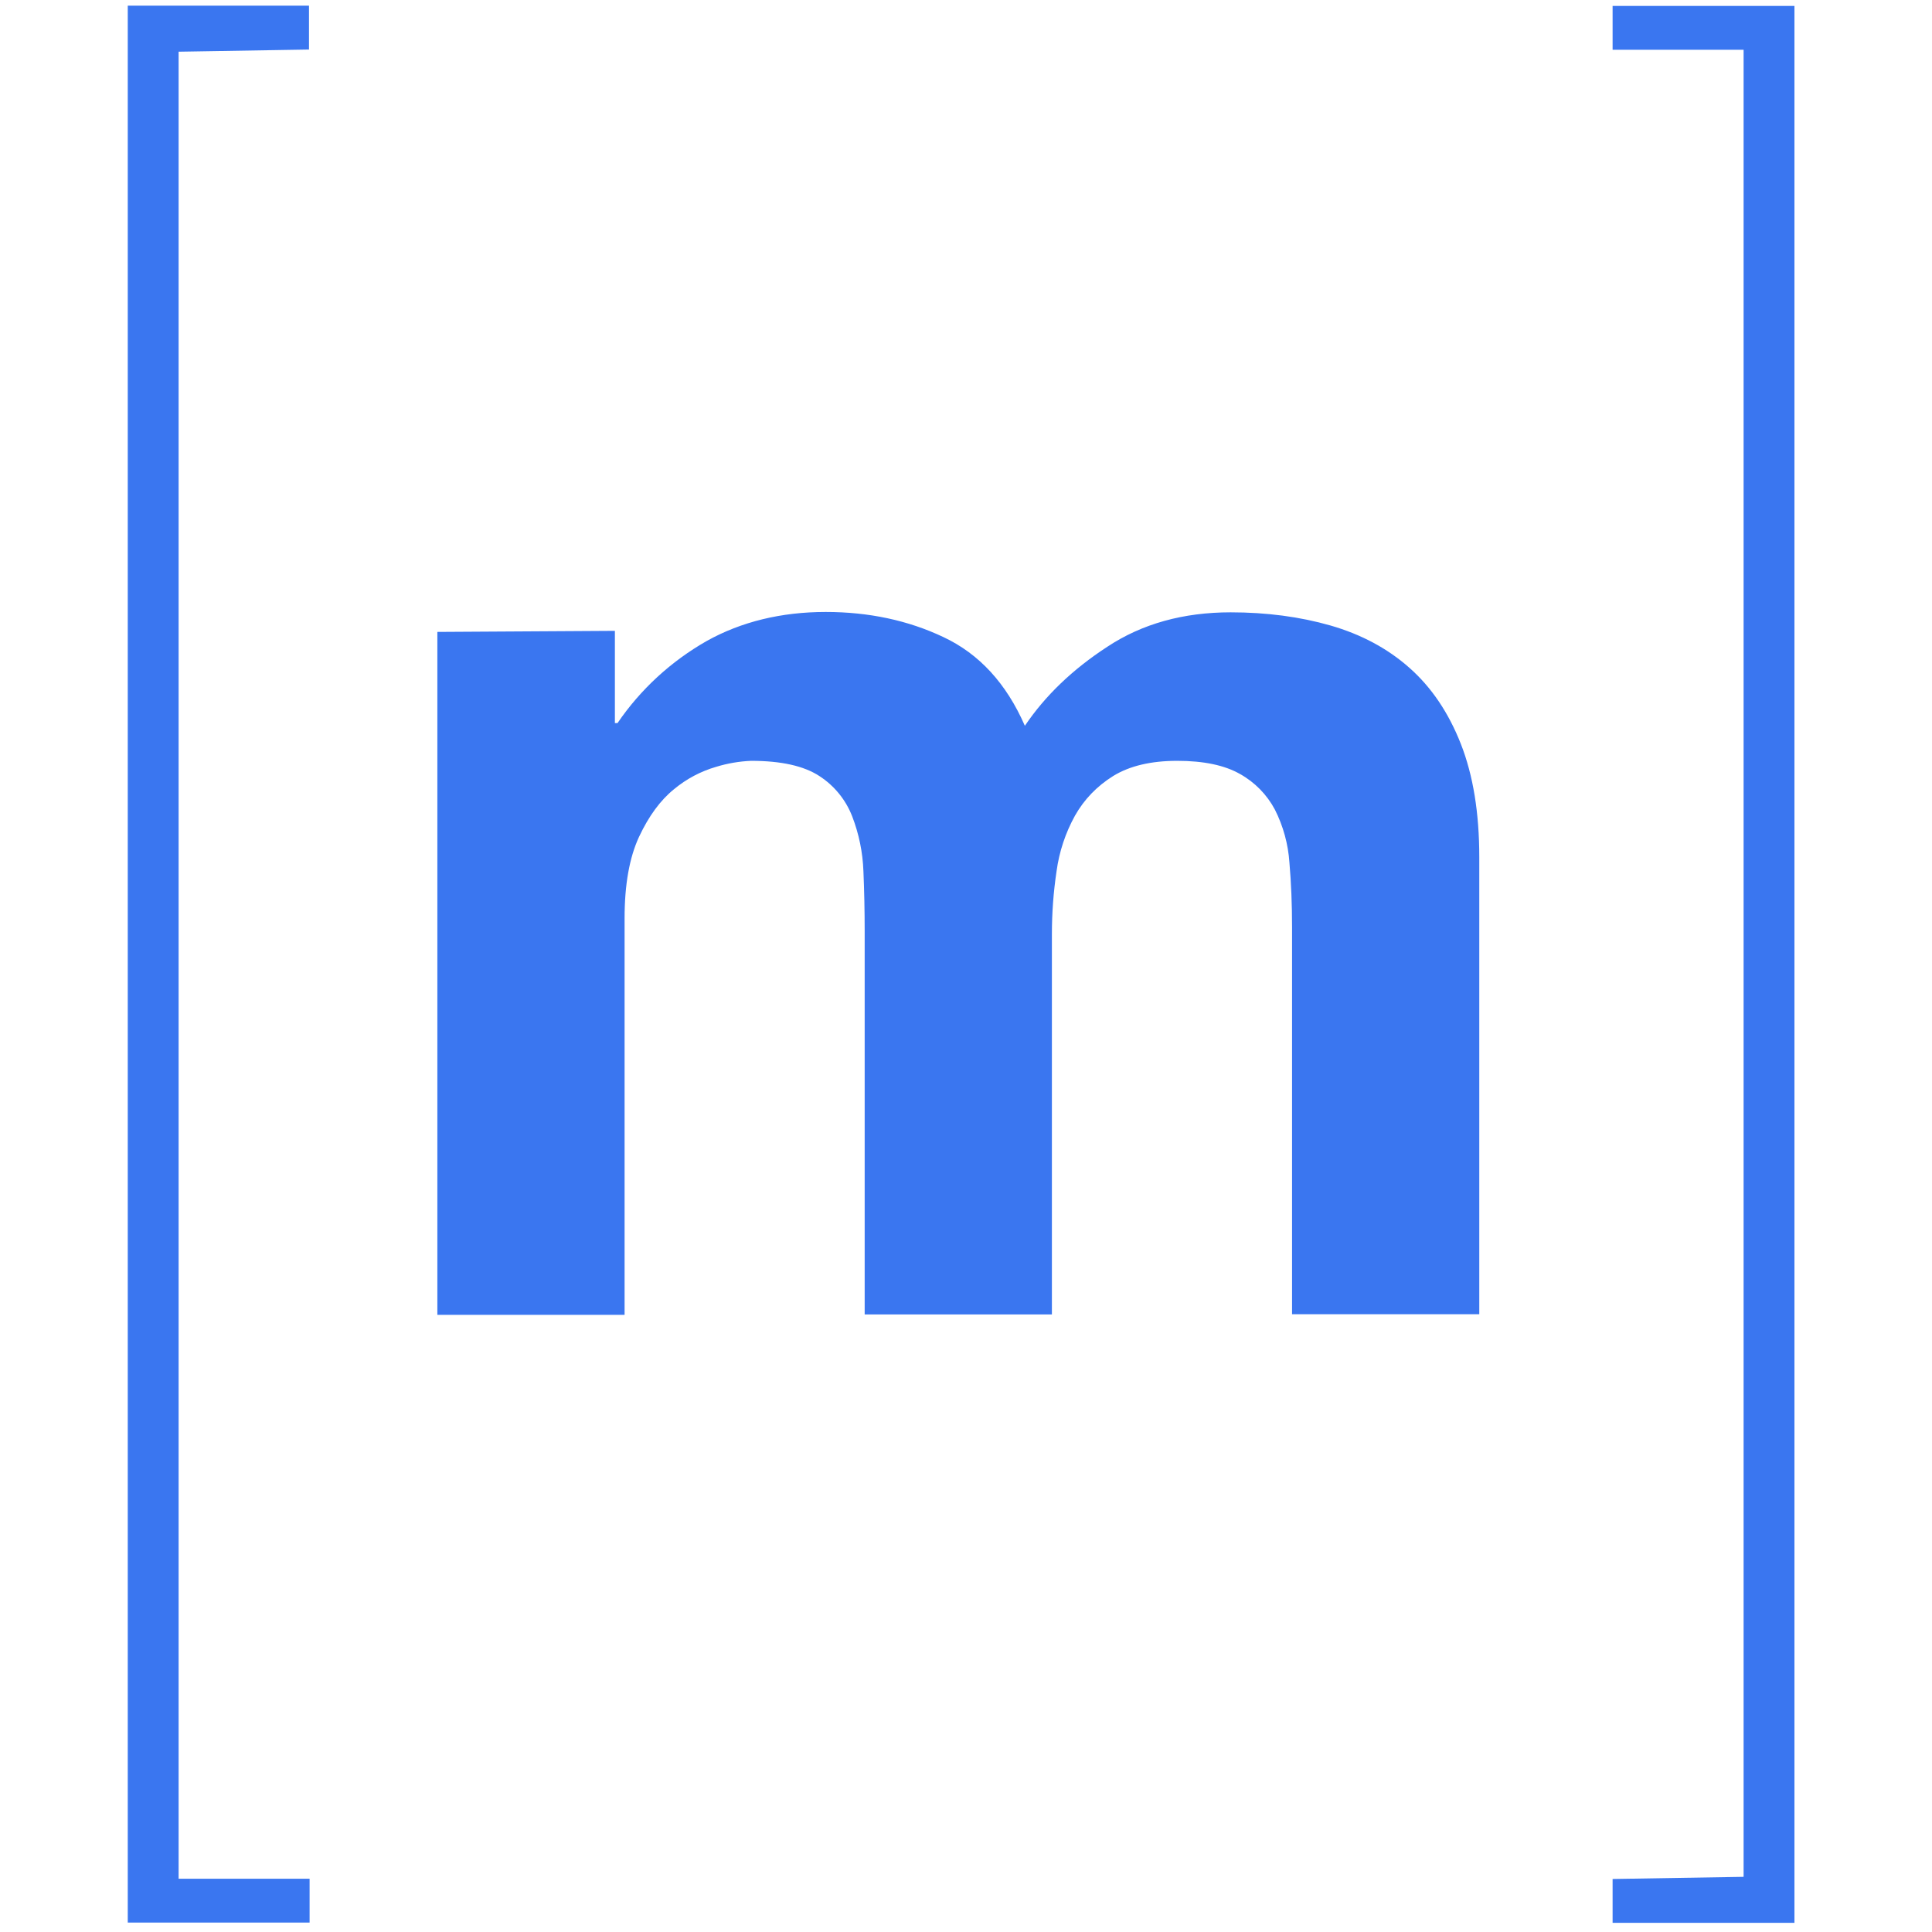 <svg width="256" height="256" viewBox="0 0 256 256" fill="none" xmlns="http://www.w3.org/2000/svg">
<path d="M231.036 248.69V6.596H213.678V0.786H237.773V254.786H213.678V248.975L231.036 248.69Z" fill="#3a76f0"/>
<path d="M81.476 83.59V95.813H81.825C84.876 91.337 88.903 87.638 93.635 84.939C98.231 82.375 103.542 81.089 109.407 81.089C115.113 81.089 120.344 82.201 125.021 84.423C129.736 86.638 133.343 90.543 135.8 96.171C138.479 92.202 142.109 88.701 146.737 85.693C151.334 82.653 156.803 81.137 163.064 81.137C167.836 81.137 172.258 81.724 176.3 82.883C180.374 84.058 183.862 85.923 186.762 88.495C189.663 91.059 191.938 94.416 193.571 98.576C195.196 102.719 196.012 107.704 196.012 113.578V174.141H171.204V122.864C171.204 119.824 171.085 116.967 170.855 114.292C170.69 111.855 170.039 109.474 168.937 107.291C167.883 105.299 166.274 103.656 164.309 102.56C162.272 101.401 159.506 100.814 155.987 100.814C152.499 100.814 149.678 101.489 147.506 102.822C145.35 104.172 143.662 105.918 142.441 108.077C141.181 110.355 140.349 112.855 140 115.435C139.588 118.189 139.382 120.967 139.382 123.769V174.172H114.574V123.372C114.574 120.69 114.519 118.03 114.408 115.435C114.318 112.943 113.814 110.49 112.918 108.164C112.062 105.965 110.54 104.1 108.559 102.822C106.514 101.489 103.518 100.814 99.523 100.814C97.954 100.88 96.401 101.147 94.895 101.608C92.85 102.199 90.948 103.211 89.307 104.576C87.5 106.037 85.962 108.14 84.678 110.879C83.402 113.625 82.76 117.213 82.76 121.674V174.22H57.953V83.733L81.476 83.59Z" fill="#3a76f0"/>
<path d="M23.666 6.85V248.944H41.023V254.754H16.929V0.754H40.944V6.564L23.666 6.85Z" fill="#3a76f0"/>
</svg>
